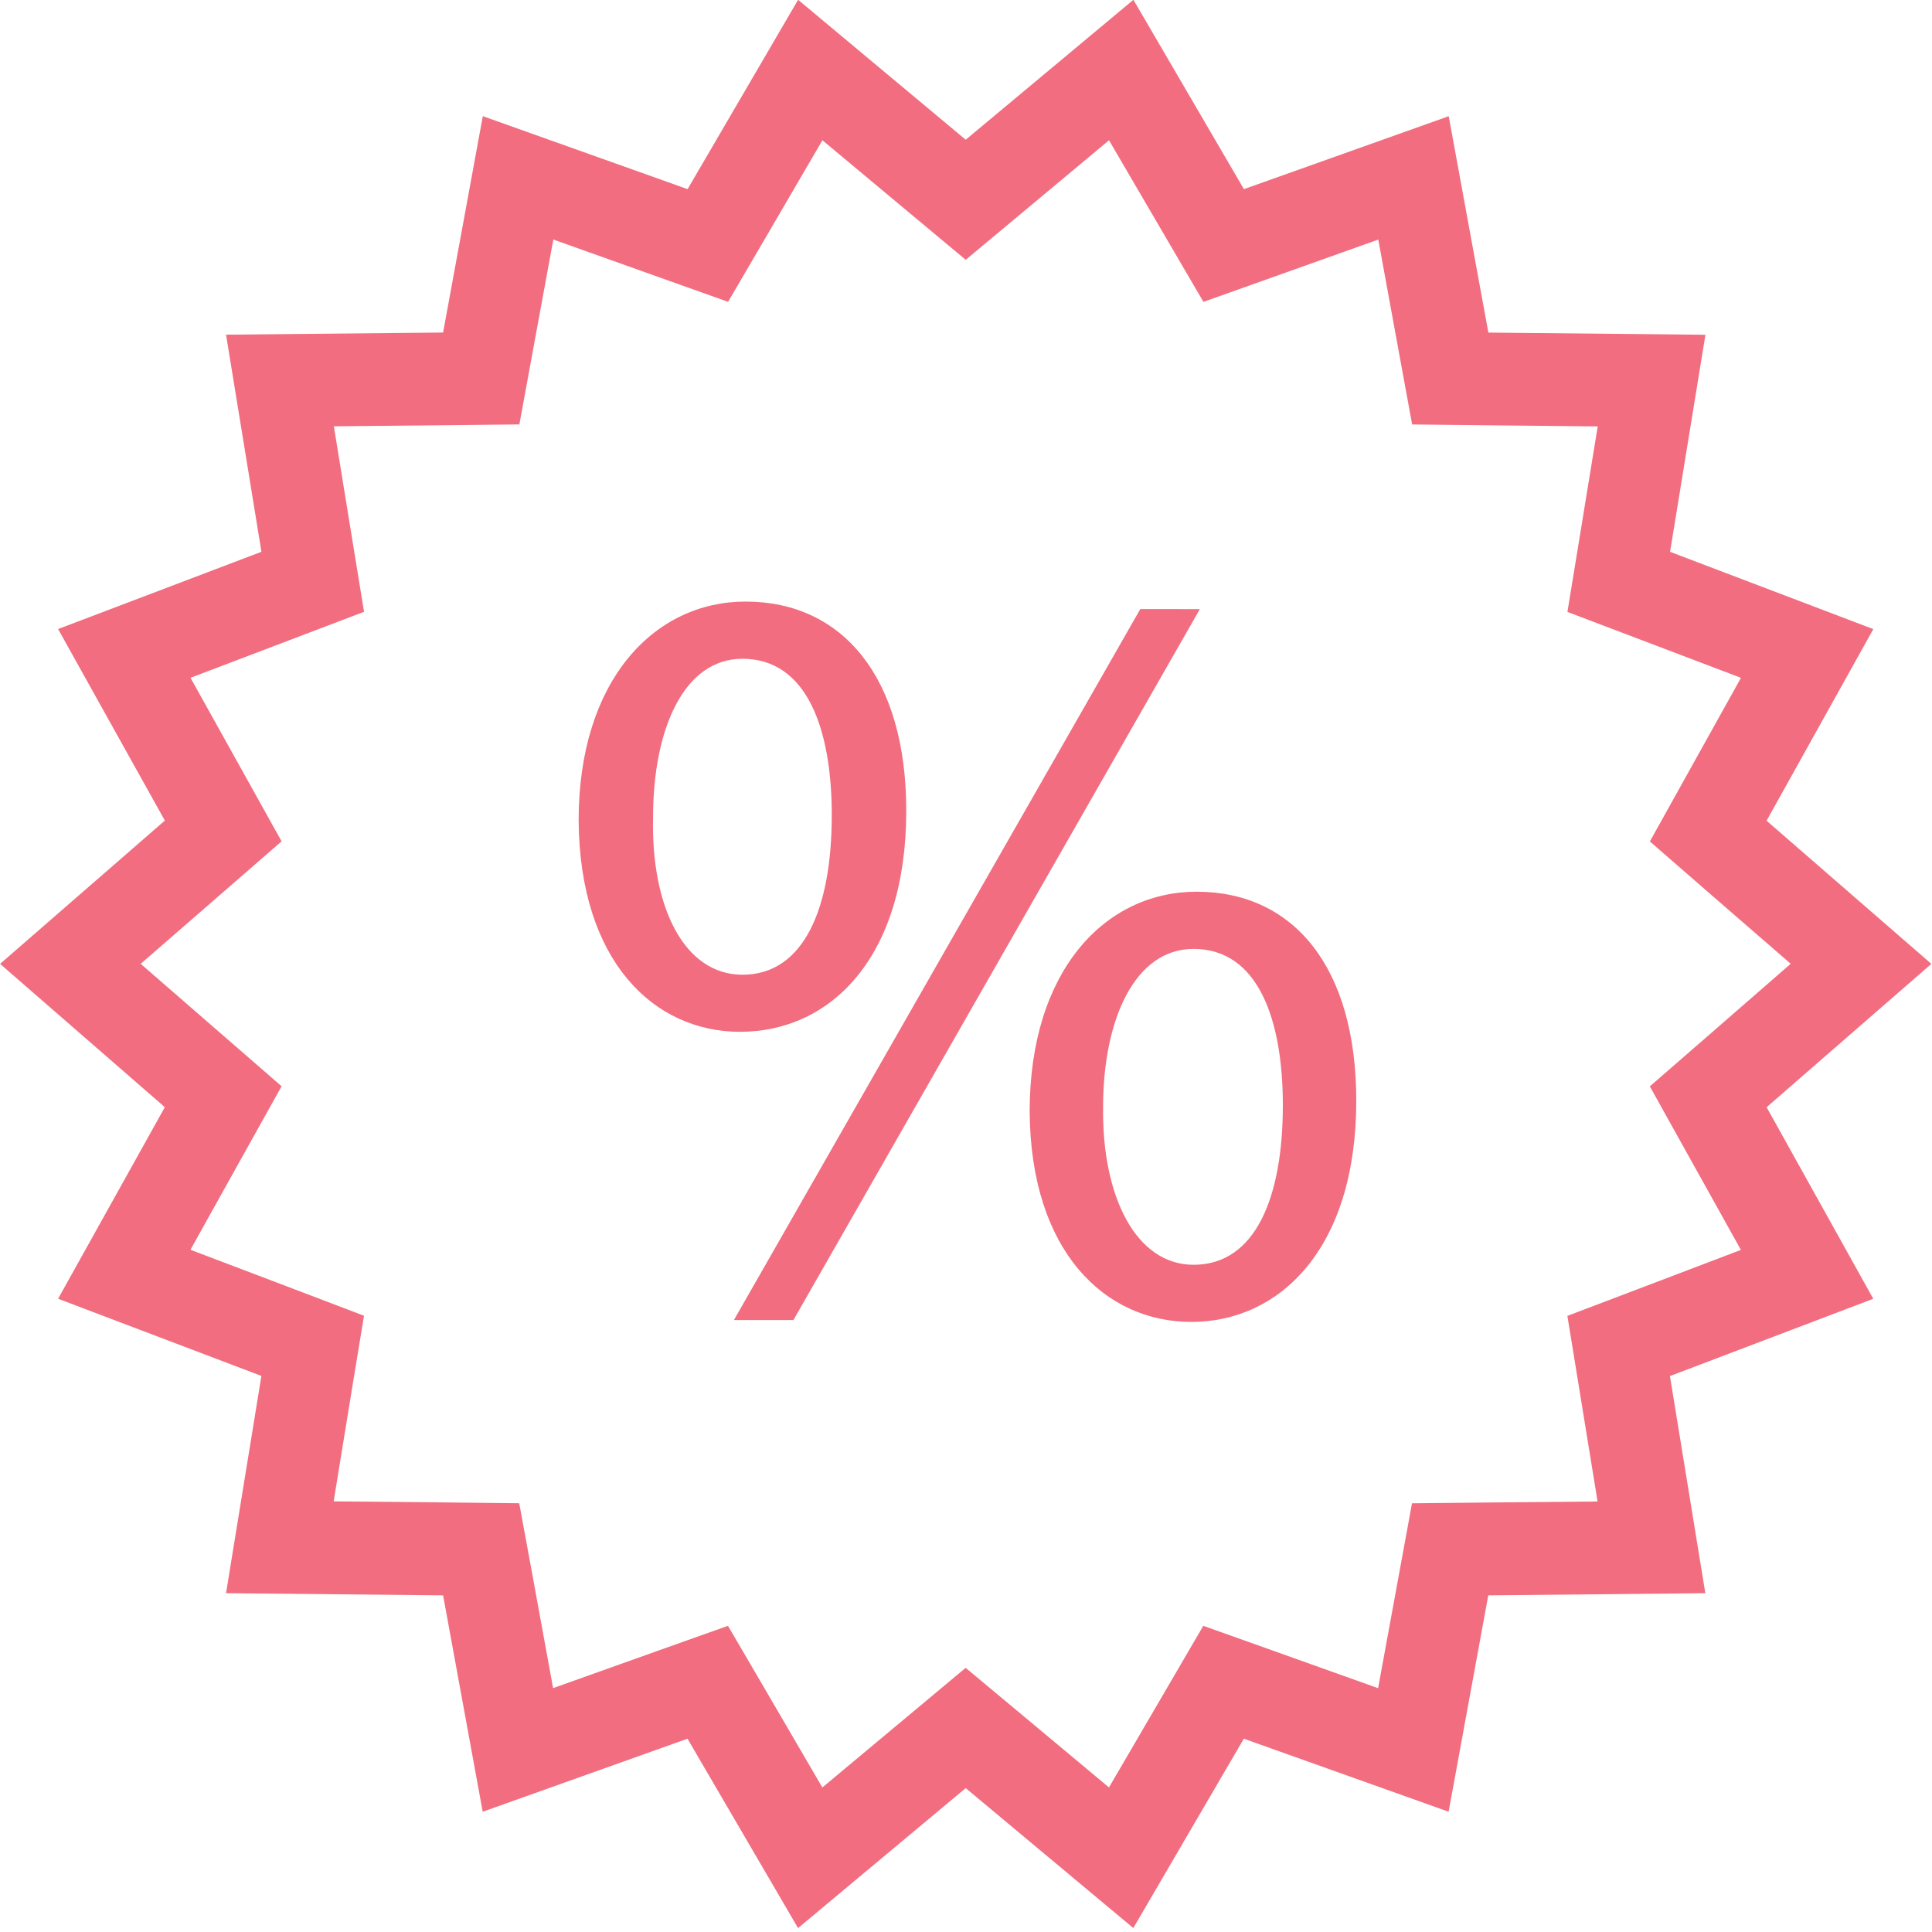 <svg xmlns="http://www.w3.org/2000/svg" width="40" height="40" viewBox="0 0 40 40"><g><g><path fill="#f16d7f" d="M28.08 22.791c0 3.06-1.585 4.578-3.415 4.578-1.782 0-3.327-1.45-3.347-4.353 0-2.926 1.565-4.554 3.458-4.554 2.006 0 3.305 1.563 3.304 4.33zm-1.52.092c0-1.765-.507-3.237-1.85-3.237-1.21 0-1.872 1.45-1.872 3.282-.022 1.852.683 3.258 1.873 3.258 1.277 0 1.849-1.385 1.849-3.303zm-11.233-1.52c-1.784 0-3.325-1.452-3.347-4.376 0-2.901 1.563-4.532 3.457-4.532 2.005 0 3.326 1.564 3.326 4.332 0 3.058-1.585 4.575-3.436 4.575zm.044-1.182c1.277 0 1.85-1.385 1.85-3.304 0-1.765-.506-3.238-1.85-3.238-1.21 0-1.85 1.45-1.85 3.283-.044 1.85.64 3.257 1.85 3.259zm9.471-7.57L16.427 27.33h-1.232l8.414-14.72zM38.784 26.89l-4.21 1.6.733 4.495-4.494.045-.821 4.48-4.24-1.512-2.288 3.92-3.47-2.897-3.471 2.898-2.289-3.921-4.24 1.512-.82-4.48-4.494-.045.732-4.498-4.209-1.598 2.21-3.966-3.411-2.967 3.411-2.967-2.21-3.965 4.21-1.6-.733-4.495 4.494-.044.822-4.48 4.24 1.511 2.288-3.92 3.47 2.897 3.472-2.897 2.288 3.92 4.24-1.51.821 4.48 4.494.045-.732 4.494 4.208 1.6-2.21 3.967 3.412 2.964-3.411 2.968zm-2.74-1.012l-1.12-2.01-.766-1.376 1.183-1.028 1.734-1.51-1.734-1.504-1.182-1.029.766-1.376 1.12-2.011-2.133-.811-1.46-.554.255-1.56.372-2.281-2.282-.023-1.56-.017-.285-1.554-.416-2.274-2.152.767-1.468.523-.793-1.357-1.162-1.989-1.762 1.47-1.205 1.005-1.205-1.005-1.762-1.47-1.16 1.989-.793 1.356-1.468-.523-2.15-.767-.418 2.274-.285 1.554-1.56.017-2.281.022.371 2.283.254 1.558-1.459.555-2.134.811 1.12 2.01.766 1.376-1.182 1.028-1.735 1.508 1.734 1.507L5.83 22.49l-.767 1.375-1.12 2.01 2.133.81 1.46.556L7.28 28.8l-.372 2.284 2.282.022 1.56.017.286 1.555.415 2.273 2.153-.768 1.468-.522.793 1.357 1.161 1.99 1.762-1.471 1.205-1.006 1.206 1.006 1.761 1.47 1.161-1.989.792-1.357 1.468.523 2.151.768.417-2.272.285-1.556 1.56-.016 2.282-.021-.371-2.283-.254-1.56 1.459-.554z"/></g></g></svg>